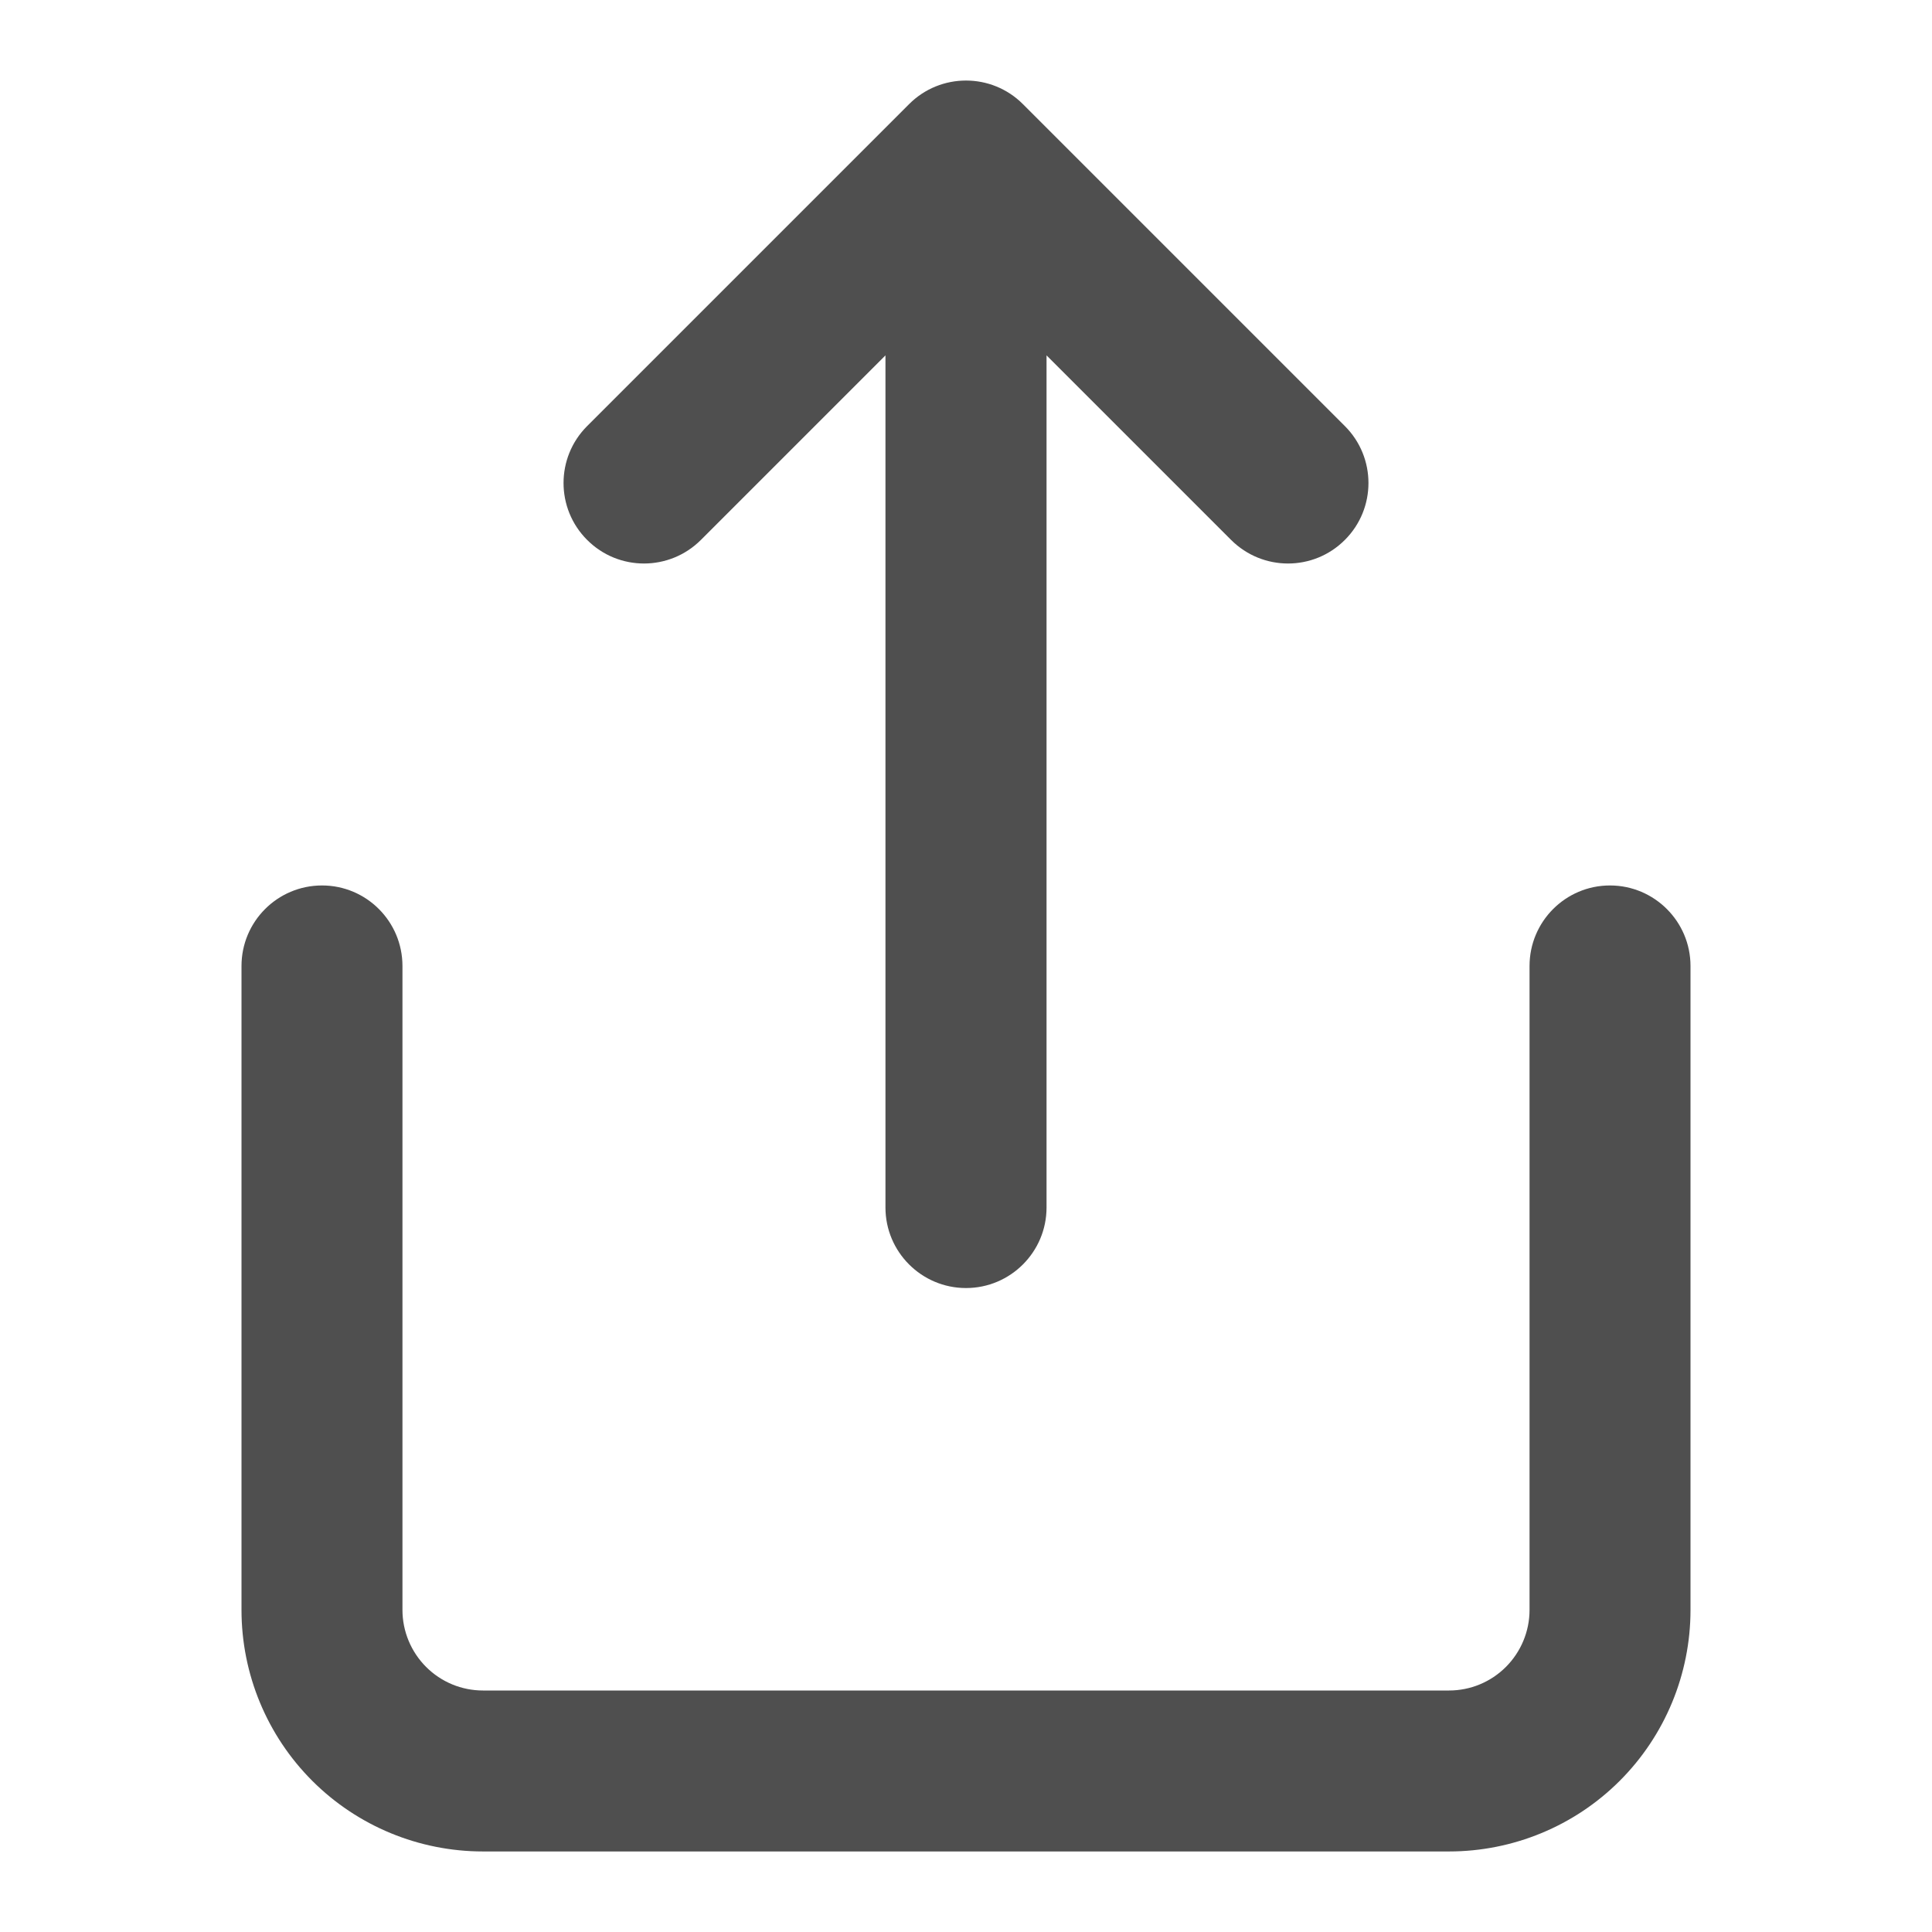 <svg width="16" height="16" viewBox="0 0 16 16" fill="none" xmlns="http://www.w3.org/2000/svg">
<path fill-rule="evenodd" clip-rule="evenodd" d="M7.529 0.862C7.789 0.602 8.211 0.602 8.471 0.862L11.138 3.529C11.398 3.789 11.398 4.211 11.138 4.471C10.878 4.732 10.456 4.732 10.195 4.471L8.667 2.943V10C8.667 10.368 8.368 10.667 8 10.667C7.632 10.667 7.333 10.368 7.333 10V2.943L5.805 4.471C5.544 4.732 5.122 4.732 4.862 4.471C4.602 4.211 4.602 3.789 4.862 3.529L7.529 0.862ZM2.667 7.333C3.035 7.333 3.333 7.632 3.333 8V13.333C3.333 13.51 3.404 13.68 3.529 13.805C3.654 13.93 3.823 14 4 14H12C12.177 14 12.346 13.93 12.471 13.805C12.596 13.68 12.667 13.51 12.667 13.333V8C12.667 7.632 12.965 7.333 13.333 7.333C13.701 7.333 14 7.632 14 8V13.333C14 13.864 13.789 14.373 13.414 14.748C13.039 15.123 12.53 15.333 12 15.333H4C3.47 15.333 2.961 15.123 2.586 14.748C2.211 14.373 2 13.864 2 13.333V8C2 7.632 2.298 7.333 2.667 7.333Z" fill="#4F4F4F"/>
</svg>

